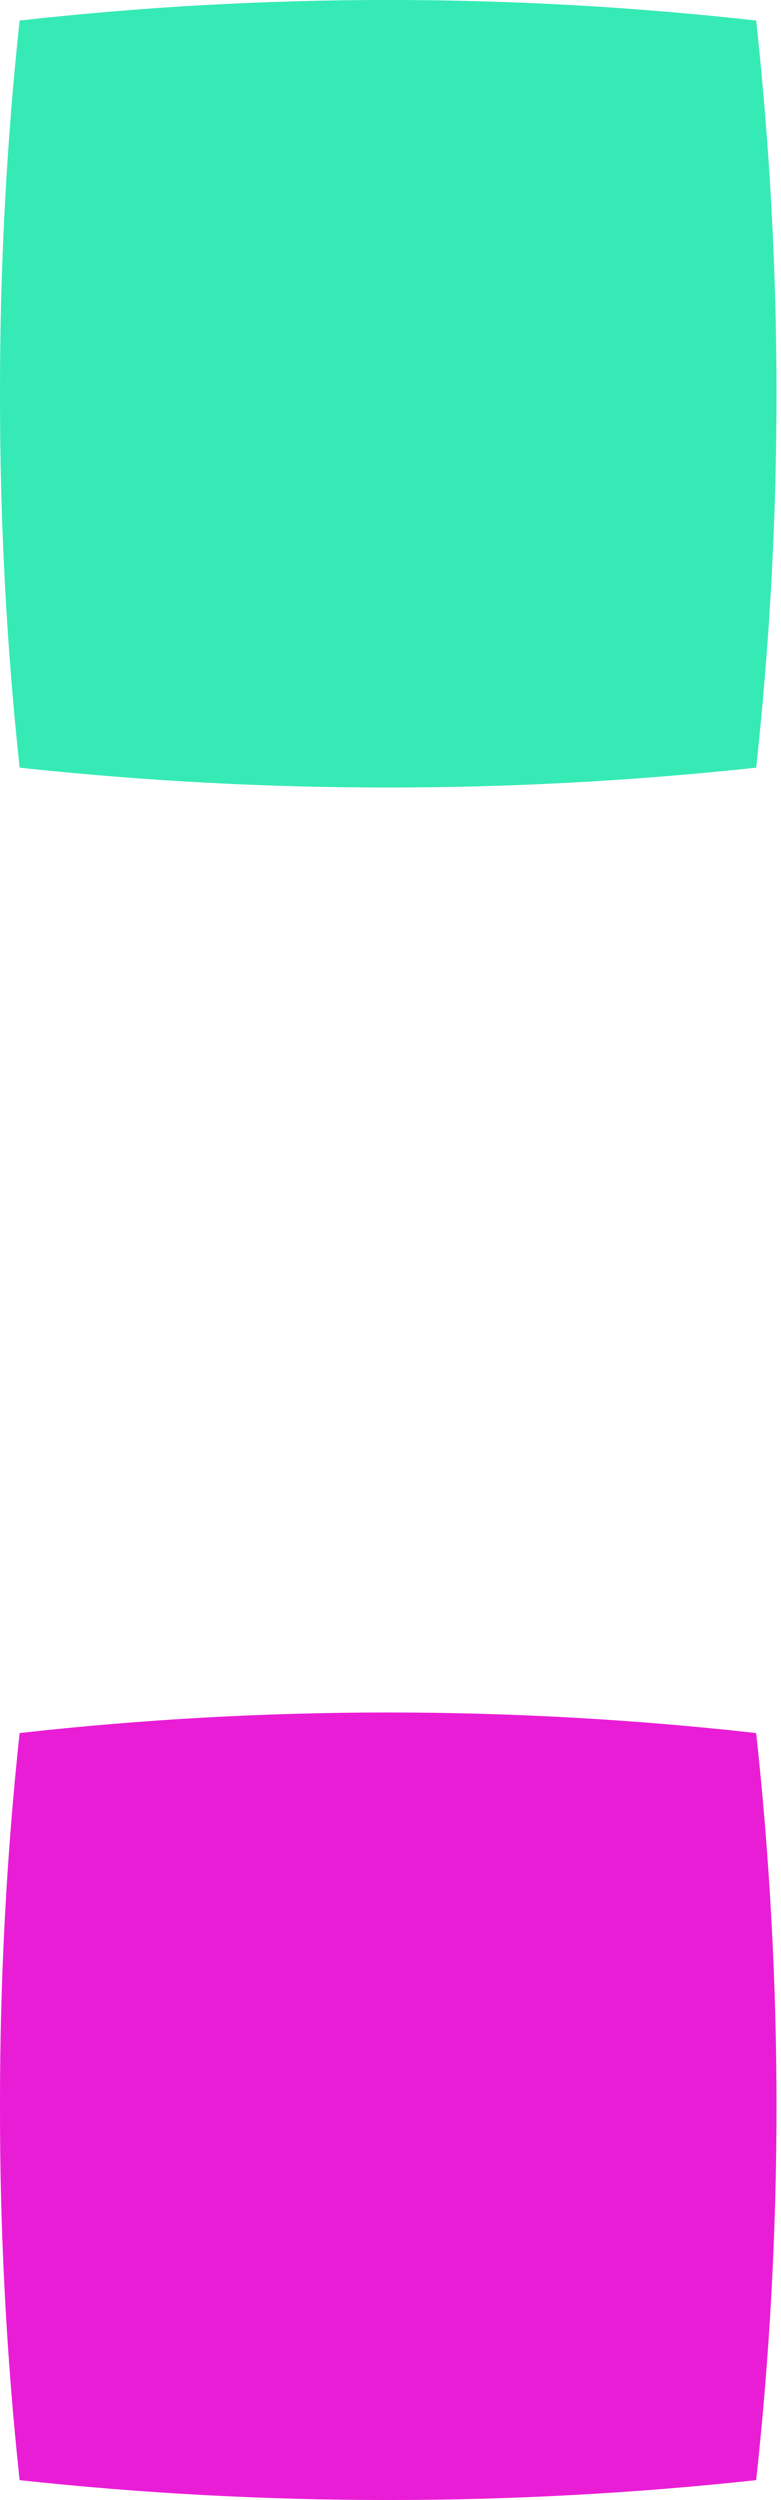 <svg width="10" height="32" viewBox="0 0 10 32" fill="none" xmlns="http://www.w3.org/2000/svg">
<path d="M5.45607e-05 5.045C-0.002 3.447 0.081 1.851 0.251 0.263C3.385 -0.088 6.548 -0.088 9.682 0.263C10.029 3.441 10.029 6.648 9.682 9.826C6.547 10.165 3.386 10.165 0.251 9.826C0.081 8.238 -0.002 6.642 5.45607e-05 5.045Z" fill="#36EAB6"/>
<path d="M5.45607e-05 26.965C-0.002 25.367 0.081 23.771 0.251 22.183C3.385 21.832 6.548 21.832 9.682 22.183C10.029 25.361 10.029 28.568 9.682 31.746C6.547 32.085 3.386 32.085 0.251 31.746C0.081 30.158 -0.002 28.562 5.45607e-05 26.965Z" fill="#EA1DD6"/>
</svg>
